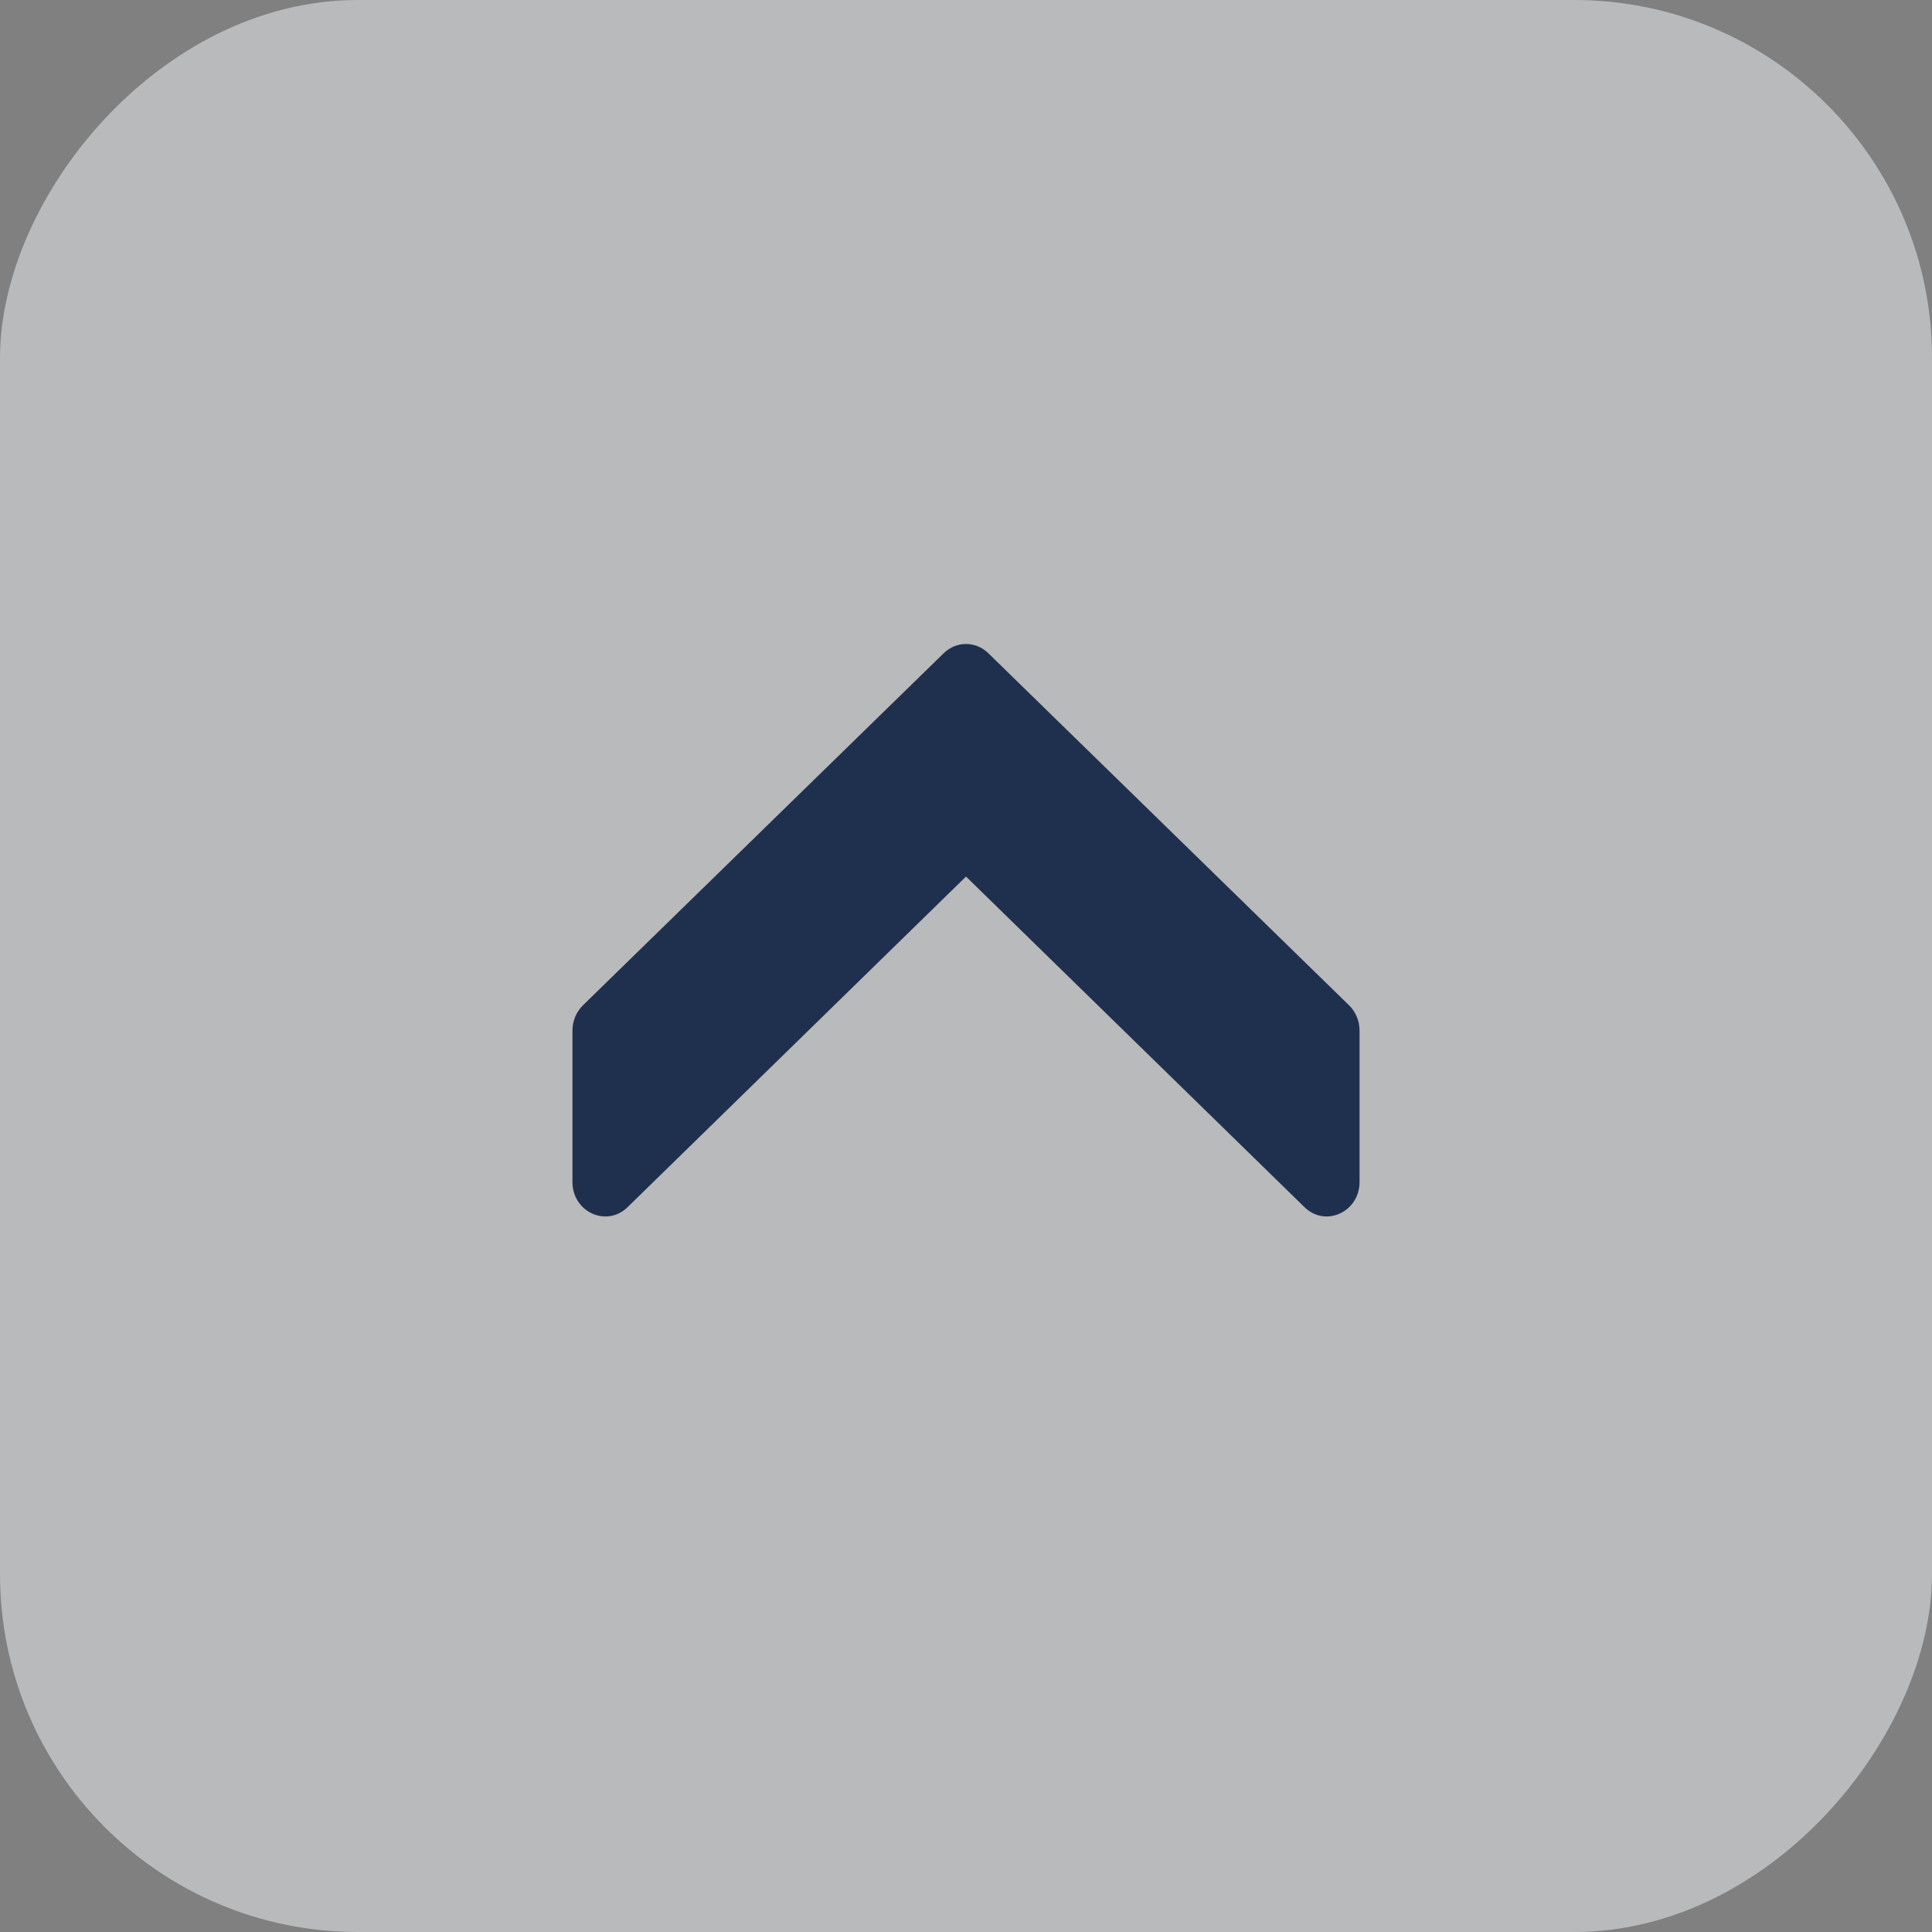 <svg width="27" height="27" viewBox="0 0 27 27" fill="none" xmlns="http://www.w3.org/2000/svg">
<rect x="0" y="0" width="27" height="27" fill="#808080" stroke="none"/>
<rect width="27" height="27" rx="5" transform="matrix(1 0 0 -1 0 27)" fill="#F1F4F6" fill-opacity="0.5"/>
<path d="M13.188 9.129L8.146 14.05C8.053 14.141 8 14.269 8 14.403V16.518C8 16.938 8.477 17.157 8.771 16.87L13.5 12.25L18.23 16.87C18.523 17.157 19 16.938 19 16.518V14.403C19 14.269 18.947 14.141 18.854 14.05L13.812 9.129C13.636 8.957 13.364 8.957 13.188 9.129Z" fill="#1F304F"/>
</svg>

